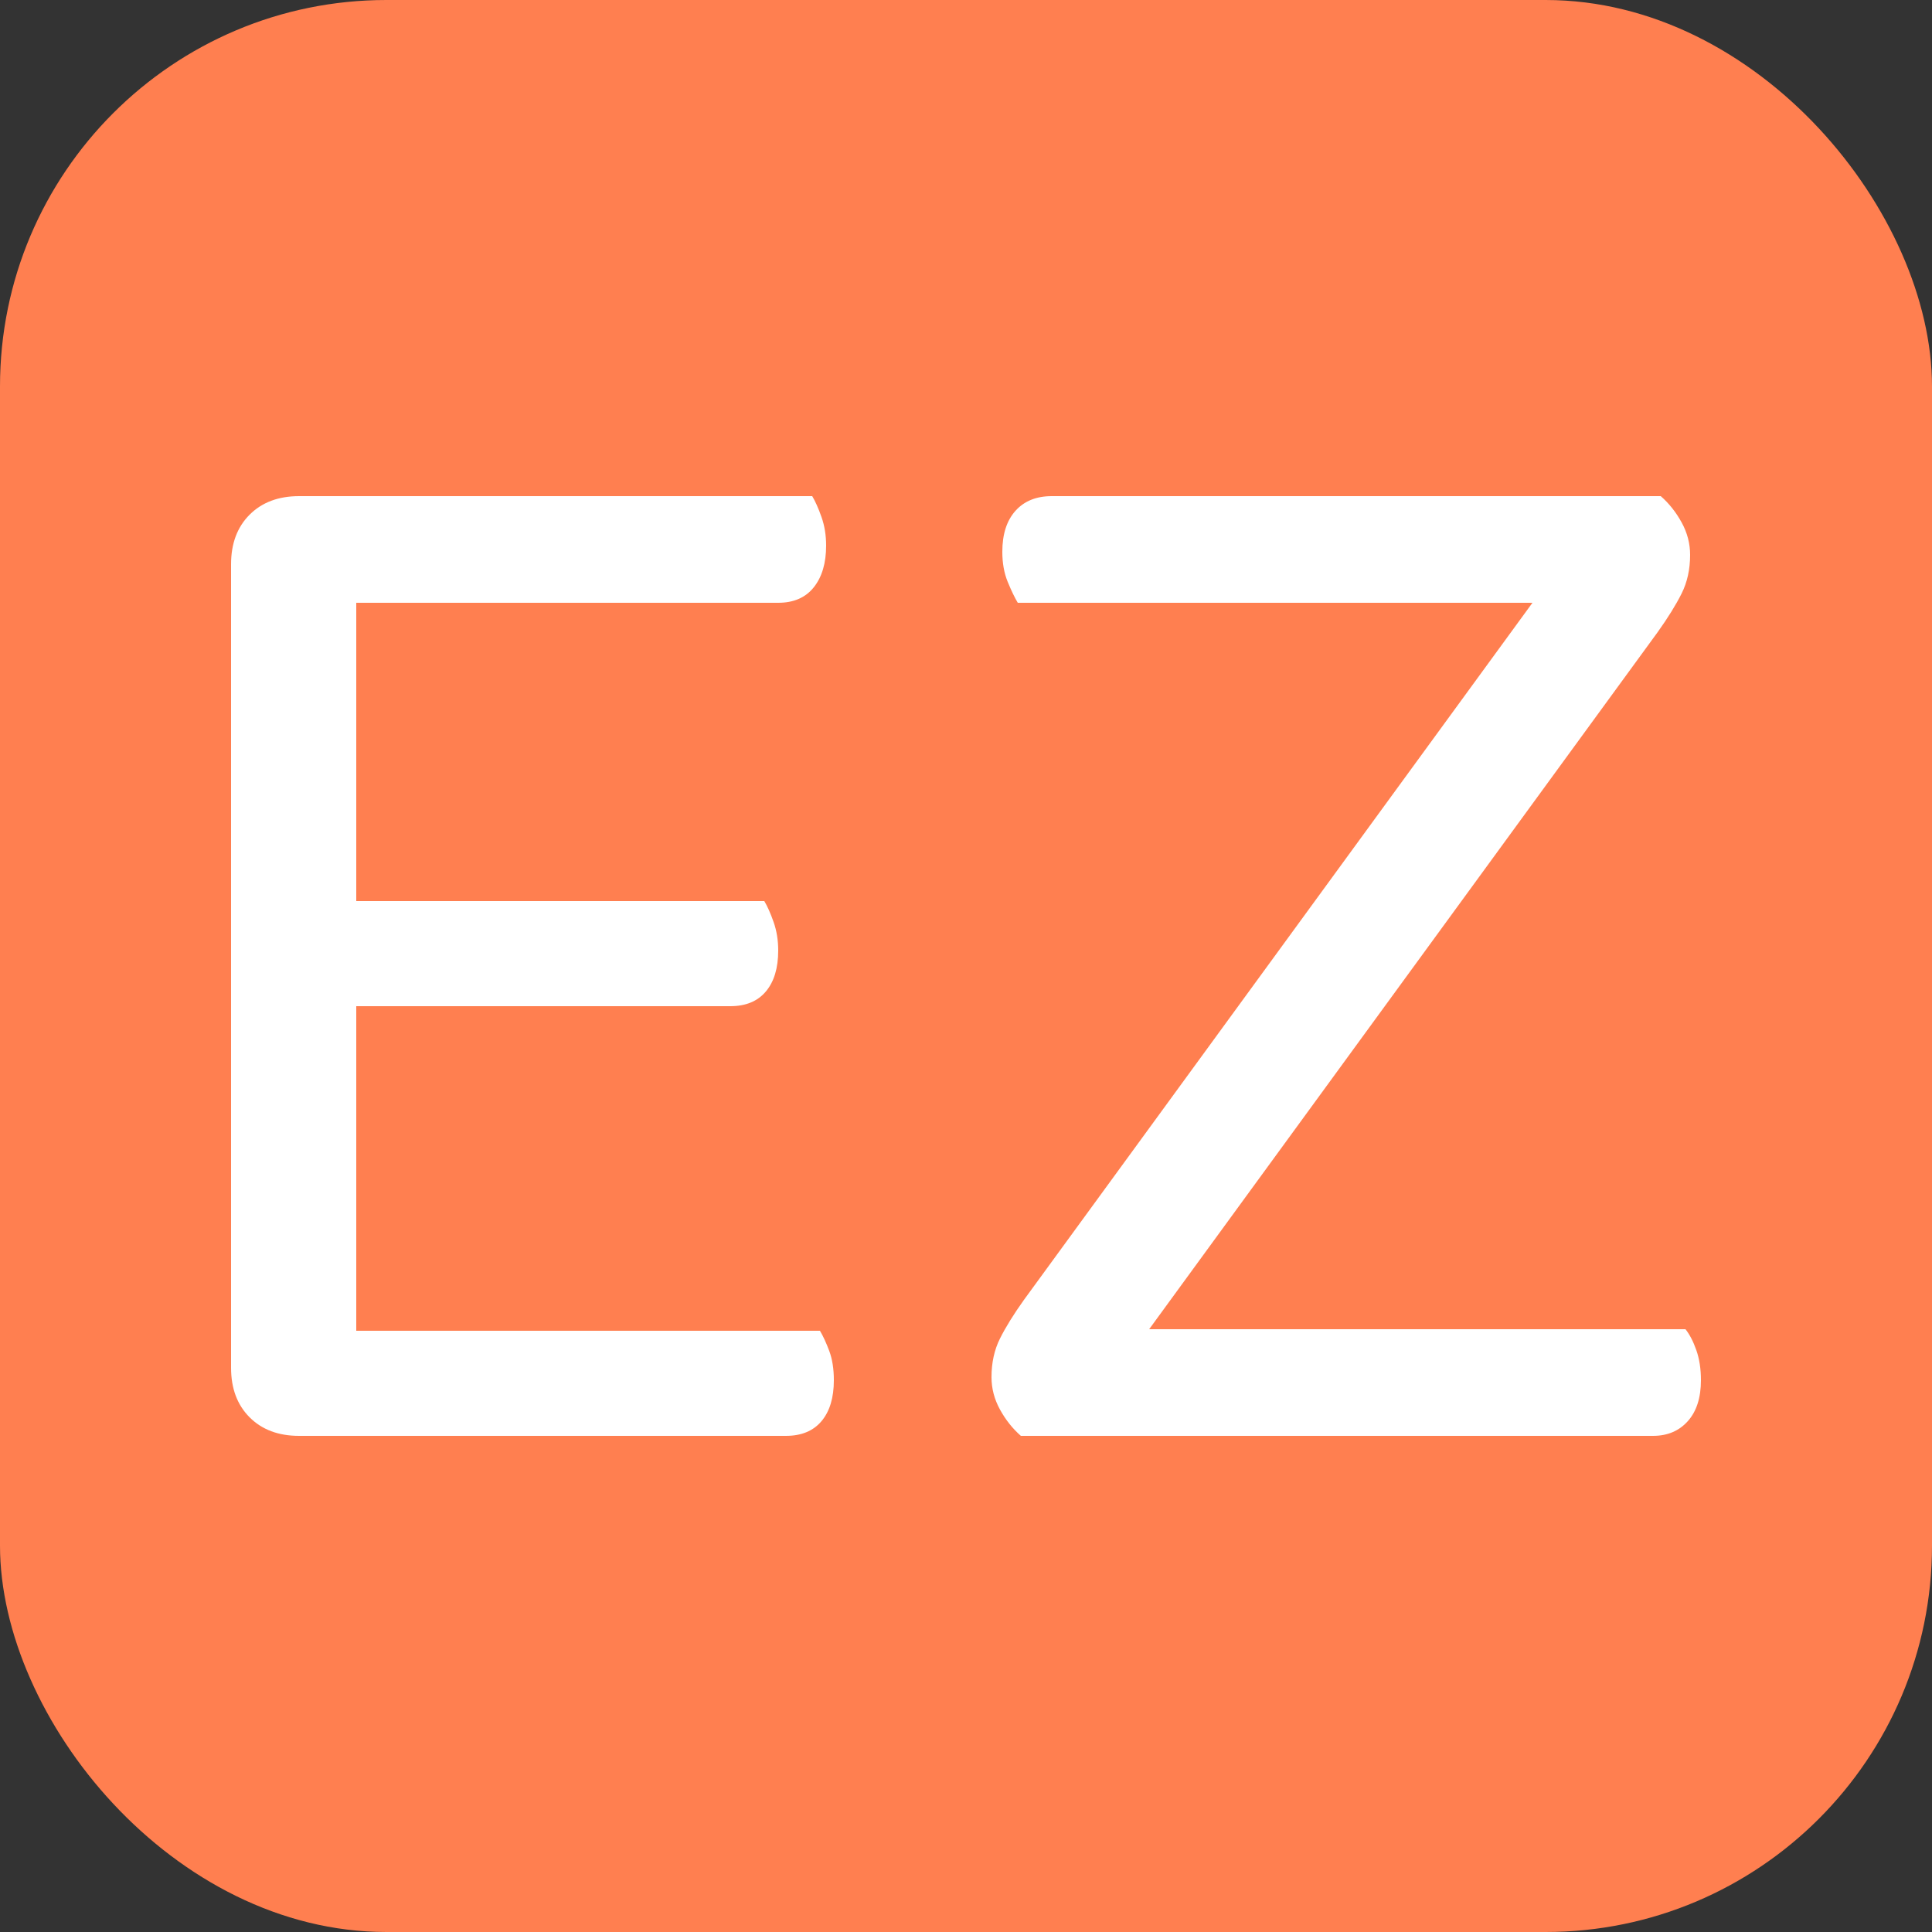 <svg xmlns="http://www.w3.org/2000/svg" width="256" height="256" viewBox="0 0 100 100"><rect x="0" y="0" width="100" height="100" fill="#333333" stroke="none"/><rect width="100" height="100" rx="20" fill="#ff7f50"></rect><path fill="#fff" d="M15.48 74.32L15.48 74.32Q13.88 74.32 12.92 73.36Q11.96 72.40 11.96 70.80L11.96 70.80L11.96 29.20Q11.96 27.60 12.92 26.64Q13.88 25.68 15.48 25.68L15.48 25.68L42.04 25.68Q42.28 26.08 42.52 26.76Q42.76 27.44 42.76 28.24L42.76 28.24Q42.76 29.60 42.12 30.40Q41.48 31.20 40.28 31.20L40.28 31.20L18.44 31.20L18.44 46.64L39.56 46.64Q39.80 47.04 40.04 47.72Q40.28 48.40 40.28 49.20L40.28 49.20Q40.28 50.56 39.64 51.32Q39.00 52.08 37.80 52.08L37.80 52.08L18.44 52.08L18.44 68.88L42.44 68.88Q42.68 69.28 42.92 69.92Q43.16 70.56 43.16 71.44L43.16 71.44Q43.16 72.80 42.52 73.56Q41.88 74.32 40.68 74.32L40.68 74.32L15.48 74.32ZM85.96 25.68L85.96 25.68Q86.60 26.24 87.04 27.04Q87.48 27.84 87.48 28.72L87.48 28.72Q87.48 29.84 87.04 30.72Q86.60 31.60 85.80 32.72L85.80 32.72L59.48 68.80L87.24 68.80Q87.56 69.20 87.80 69.88Q88.04 70.56 88.04 71.44L88.04 71.44Q88.04 72.80 87.36 73.56Q86.68 74.32 85.56 74.32L85.56 74.32L52.84 74.32Q52.20 73.76 51.76 72.96Q51.32 72.16 51.32 71.28L51.32 71.28Q51.32 70.16 51.76 69.28Q52.20 68.40 53.00 67.28L53.00 67.28L79.32 31.20L52.68 31.20Q52.44 30.80 52.16 30.12Q51.88 29.44 51.88 28.56L51.88 28.56Q51.88 27.20 52.56 26.44Q53.24 25.68 54.44 25.68L54.44 25.68L85.96 25.68Z"></path></svg>